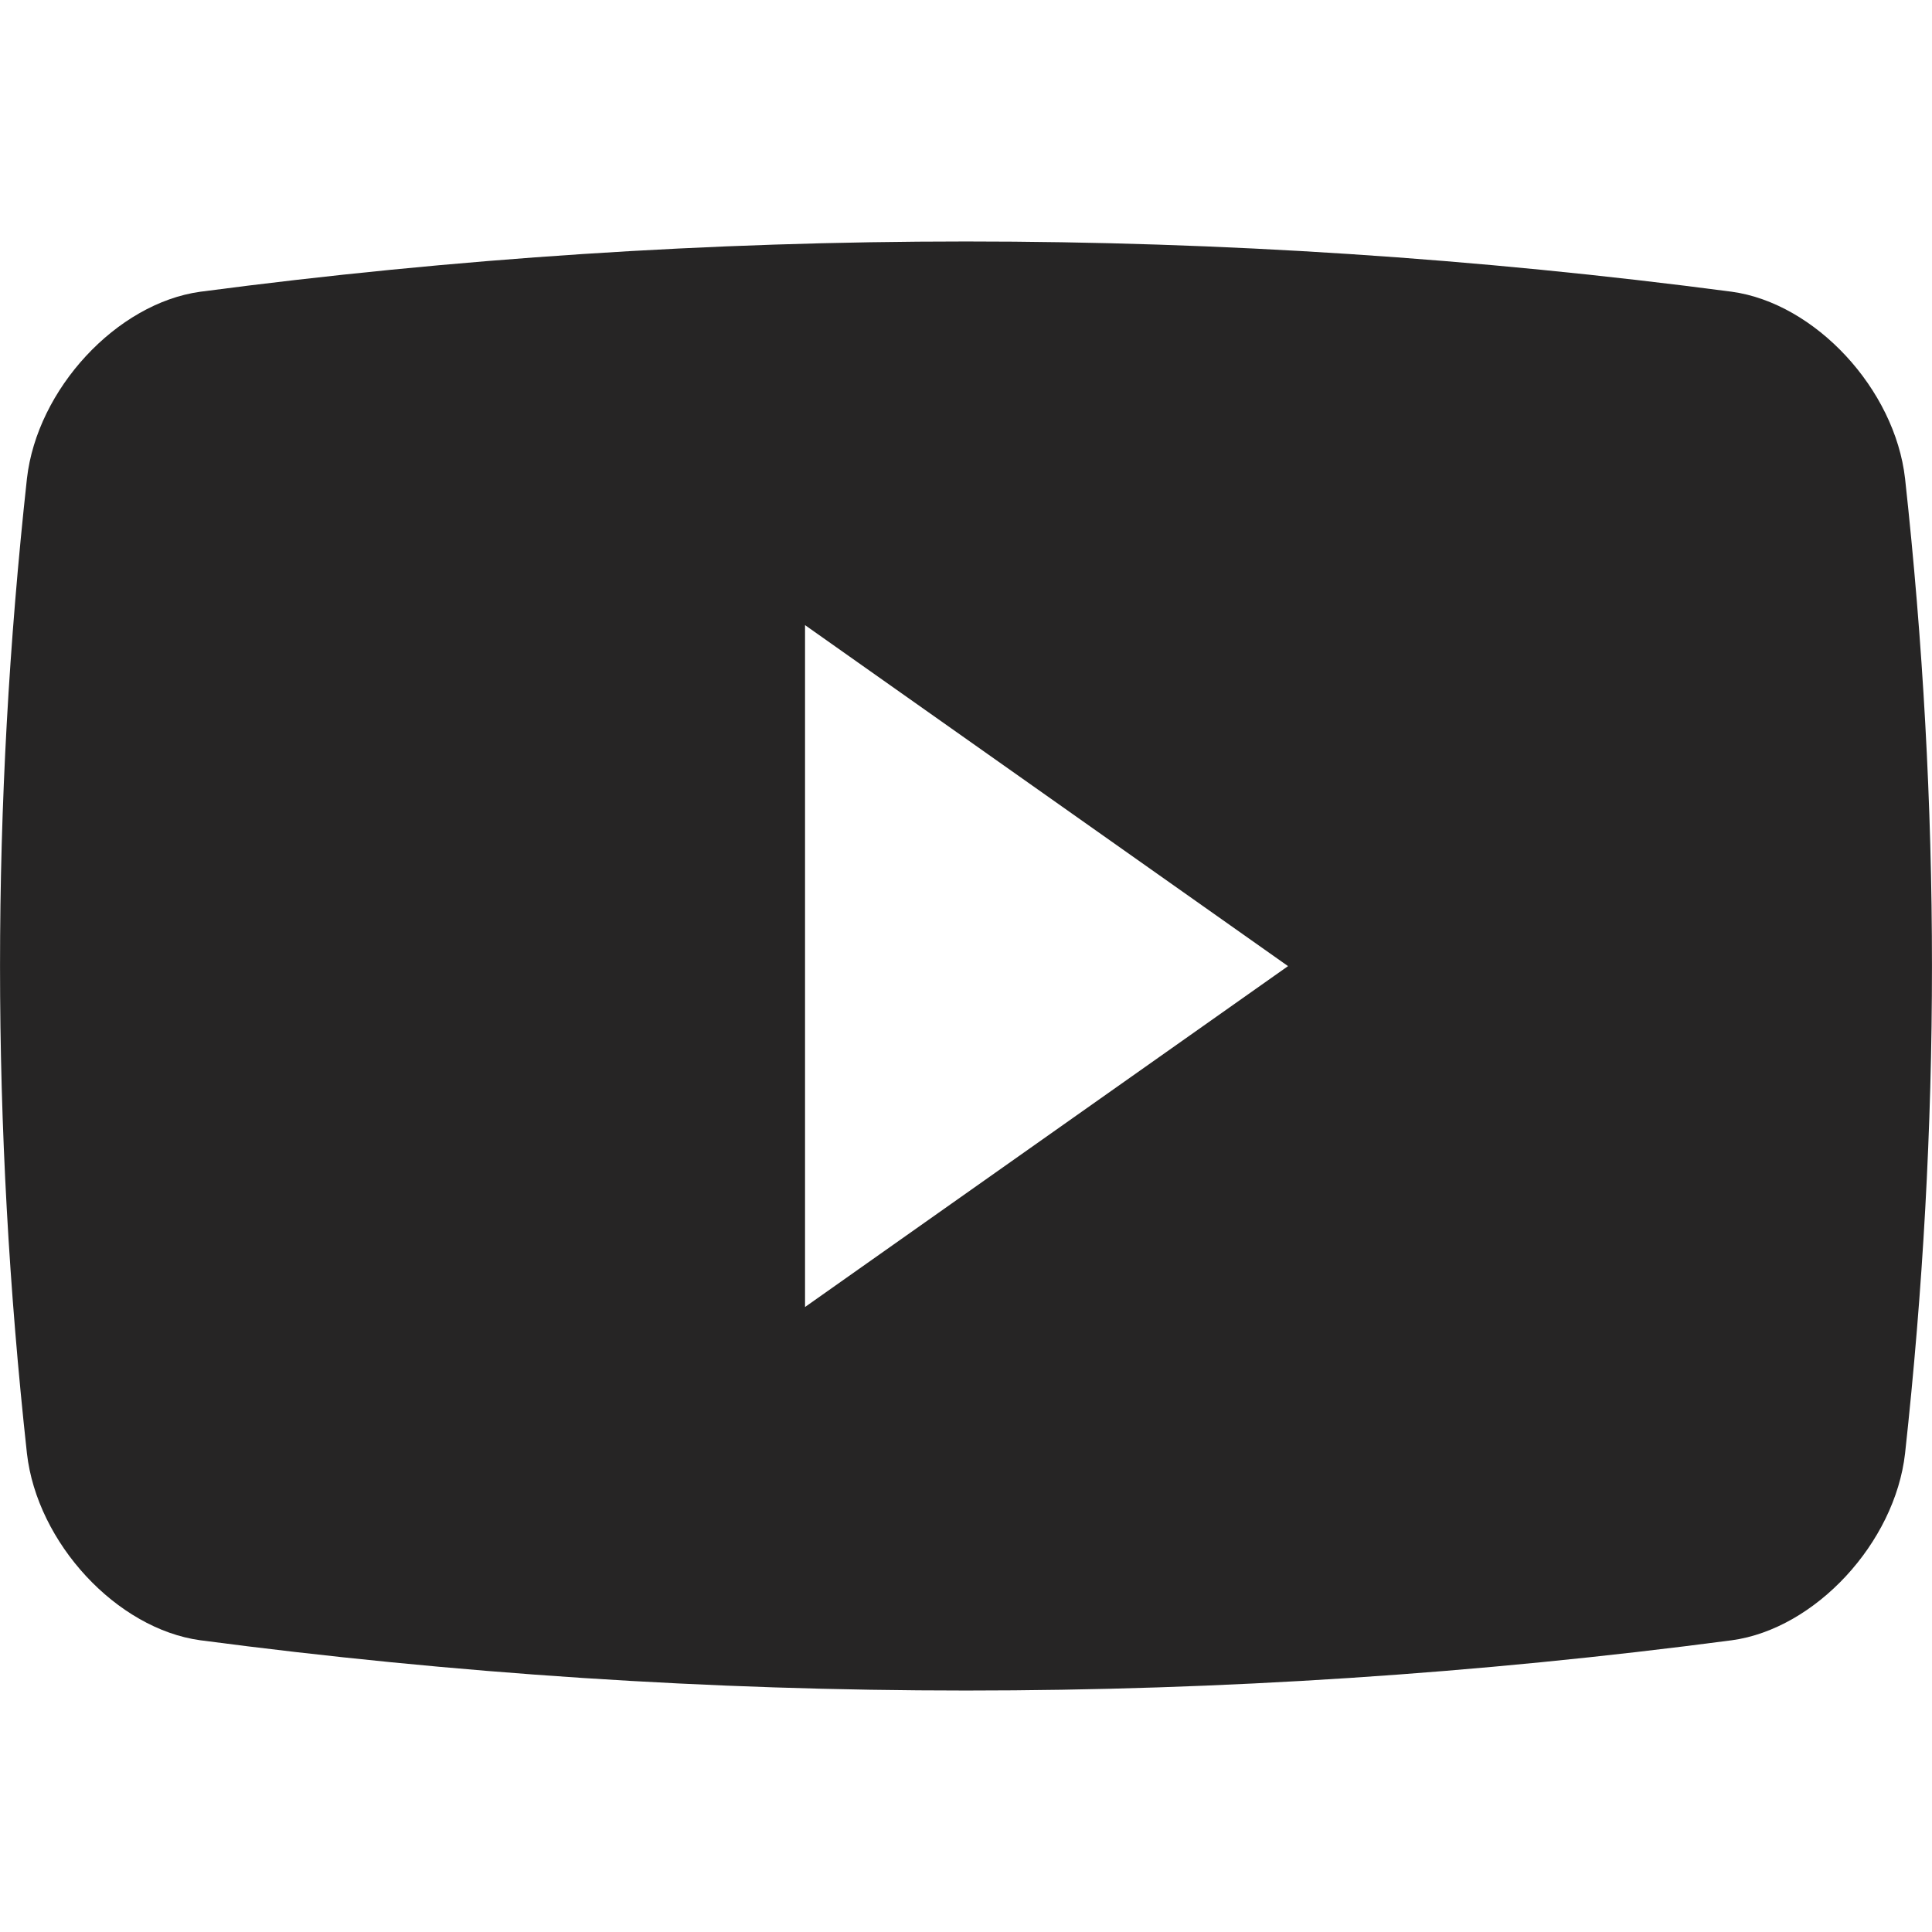 <svg width="16" height="16" viewBox="0 0 16 16" fill="none" xmlns="http://www.w3.org/2000/svg">
<path d="M15.777 3.964C15.693 3.222 15.033 2.511 14.342 2.416C10.129 1.861 5.87 1.861 1.659 2.416C0.967 2.511 0.307 3.222 0.223 3.964C-0.074 6.682 -0.074 9.318 0.223 12.036C0.307 12.778 0.967 13.49 1.659 13.584C5.87 14.139 10.13 14.139 14.342 13.584C15.033 13.49 15.693 12.778 15.777 12.036C16.074 9.318 16.074 6.682 15.777 3.964ZM6.667 10.824V5.177L10.667 8.001L6.667 10.824Z" fill="#262525"/>
</svg>
